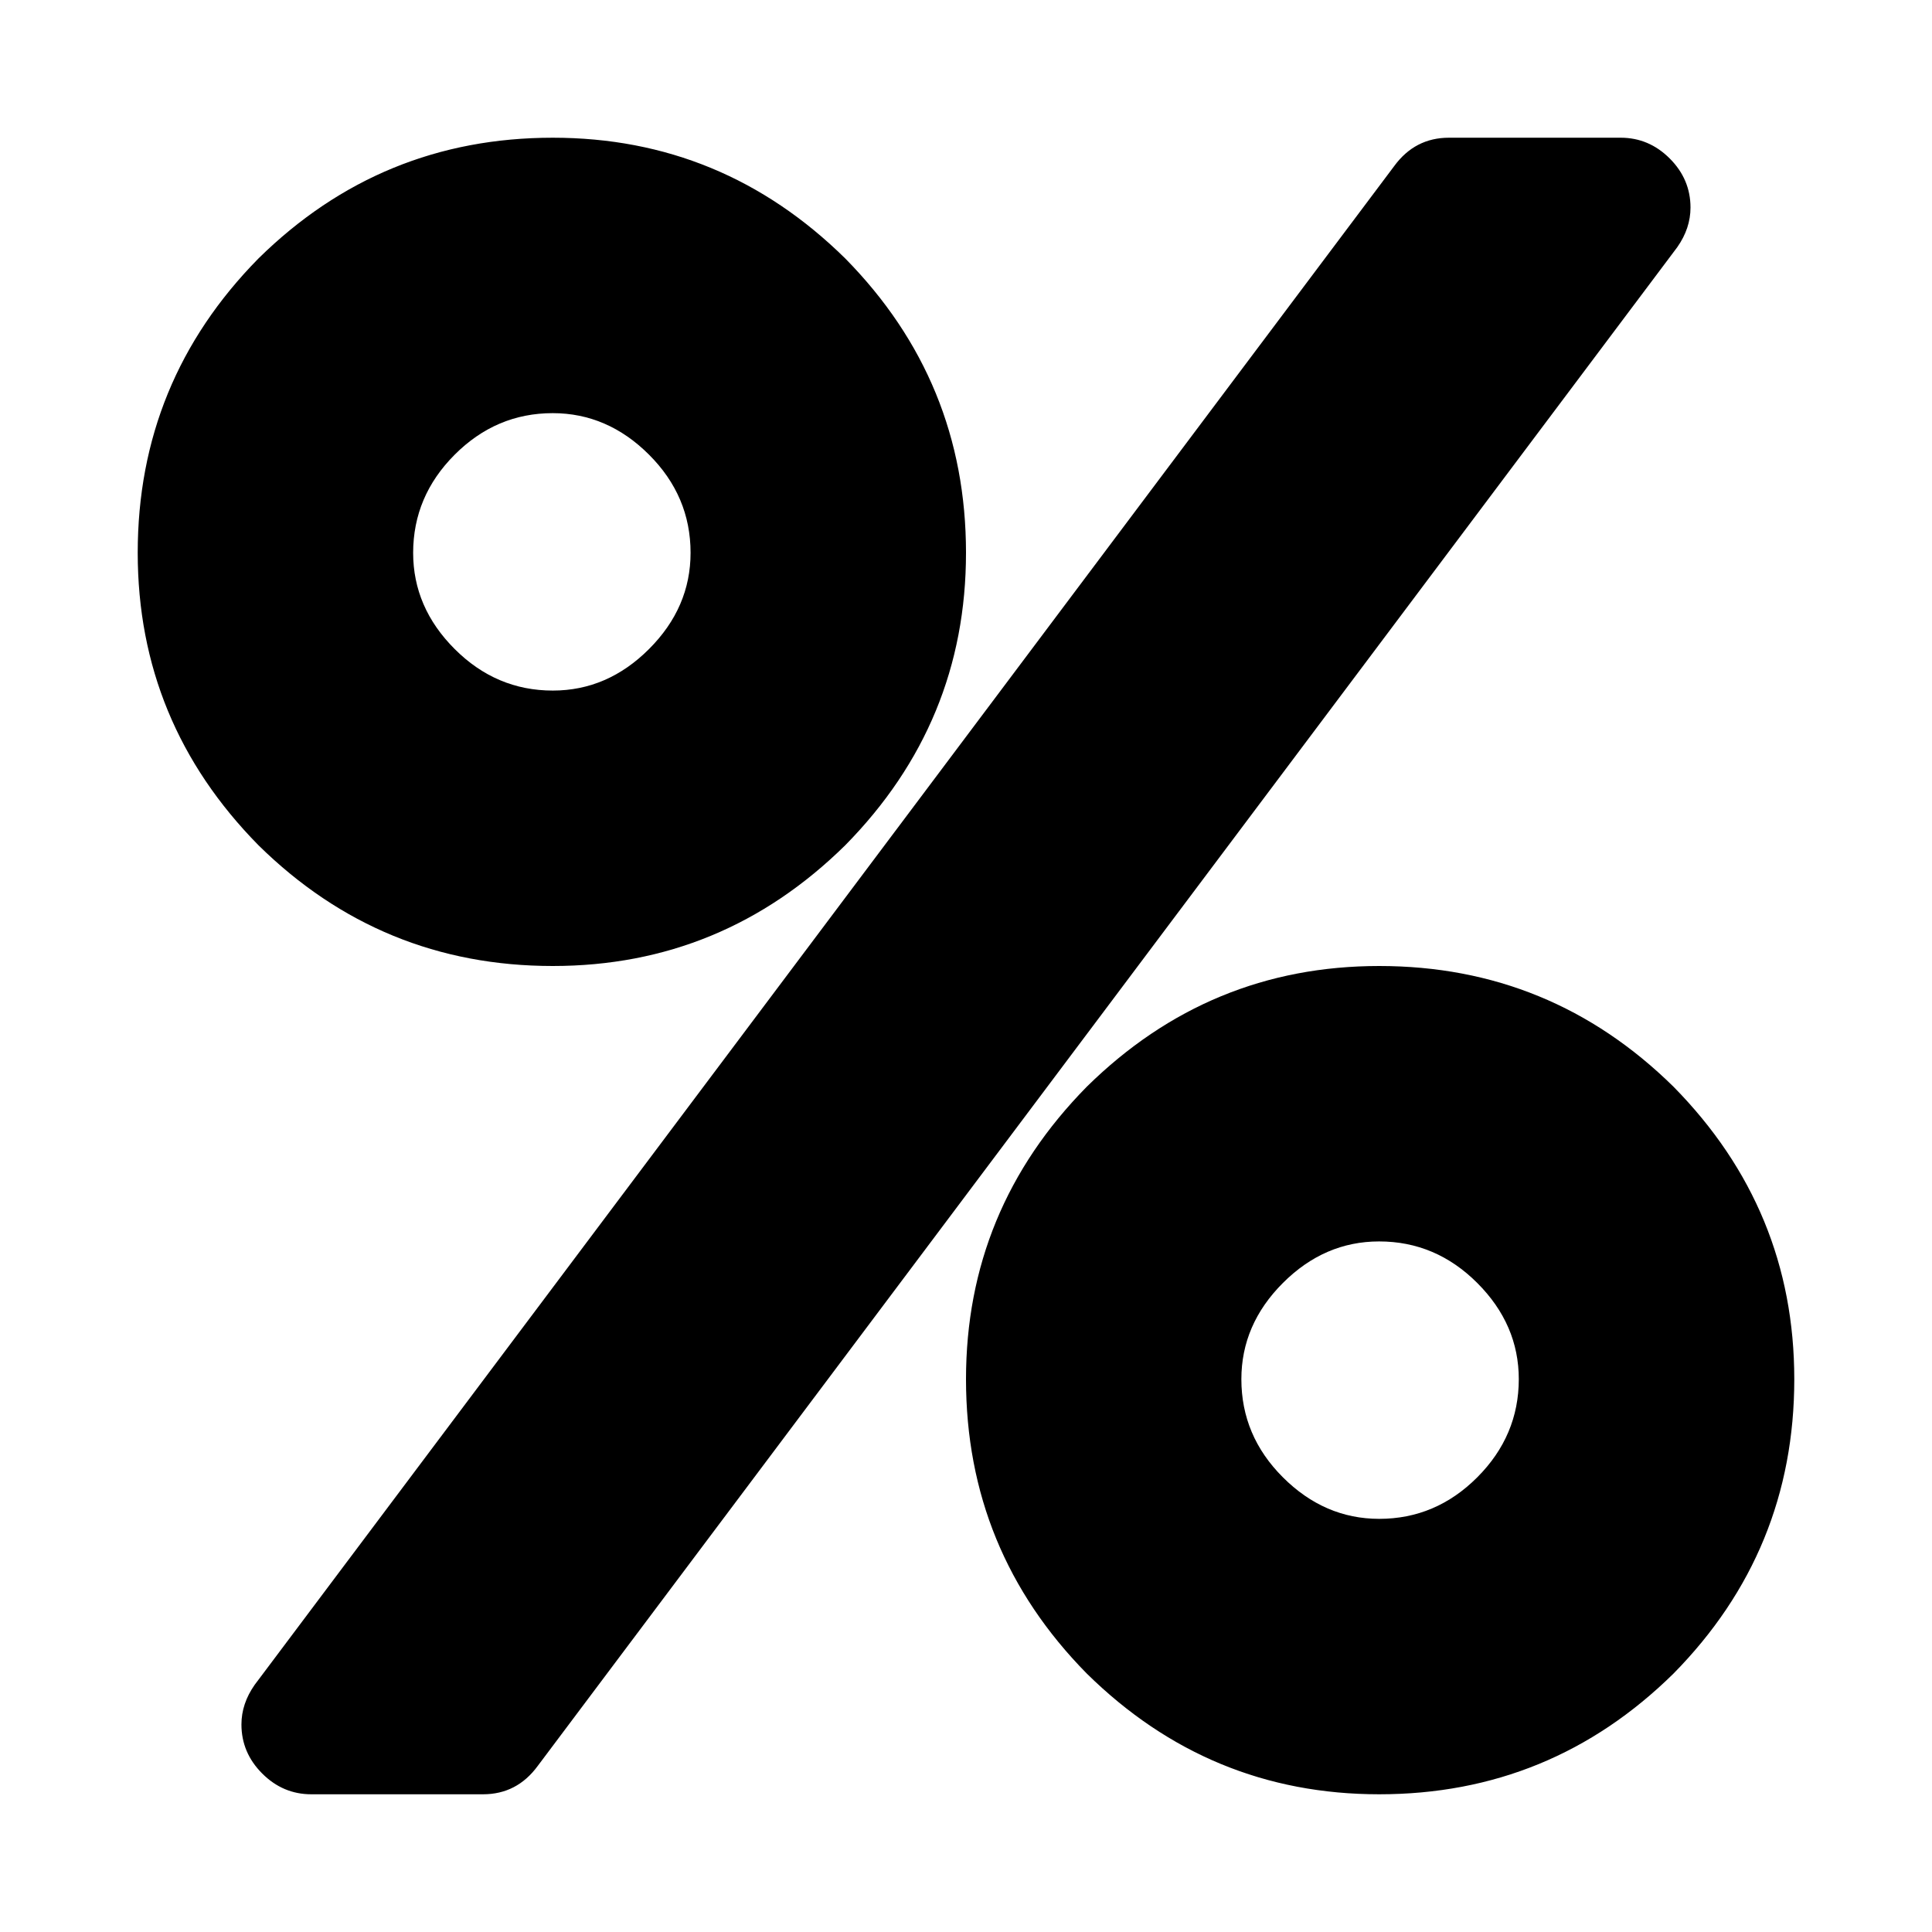 <!-- Generated by IcoMoon.io -->
<svg version="1.1" xmlns="http://www.w3.org/2000/svg" width="32" height="32" viewBox="0 0 32 32">
<title>percent</title>
<path d="M25.156 22.844q0-0.906-0.688-1.594t-1.625-0.688q-0.906 0-1.594 0.688t-0.688 1.594q0 0.938 0.688 1.625t1.594 0.688q0.938 0 1.625-0.688t0.688-1.625v0zM11.438 9.156q0-0.938-0.688-1.625t-1.594-0.688q-0.938 0-1.625 0.688t-0.688 1.625q0 0.906 0.688 1.594t1.625 0.688q0.906 0 1.594-0.688t0.688-1.594zM29.719 22.844q0 2.844-2 4.875-2.031 2-4.875 2-2.813 0-4.844-2-2-2.031-2-4.875 0-2.813 2-4.844 2.031-2 4.844-2 2.844 0 4.875 2 2 2.031 2 4.844v0zM28 3.438q0 0.344-0.219 0.656l-18.875 25.156q-0.344 0.469-0.906 0.469h-2.844q-0.469 0-0.813-0.344t-0.344-0.813q0-0.344 0.219-0.656l18.875-25.156q0.344-0.469 0.906-0.469h2.844q0.469 0 0.813 0.344t0.344 0.813v0zM16 9.156q0 2.813-2 4.844-2.031 2-4.844 2-2.844 0-4.875-2-2-2.031-2-4.844 0-2.844 2-4.875 2.031-2 4.875-2 2.813 0 4.844 2 2 2.031 2 4.875z"></path>
</svg>

